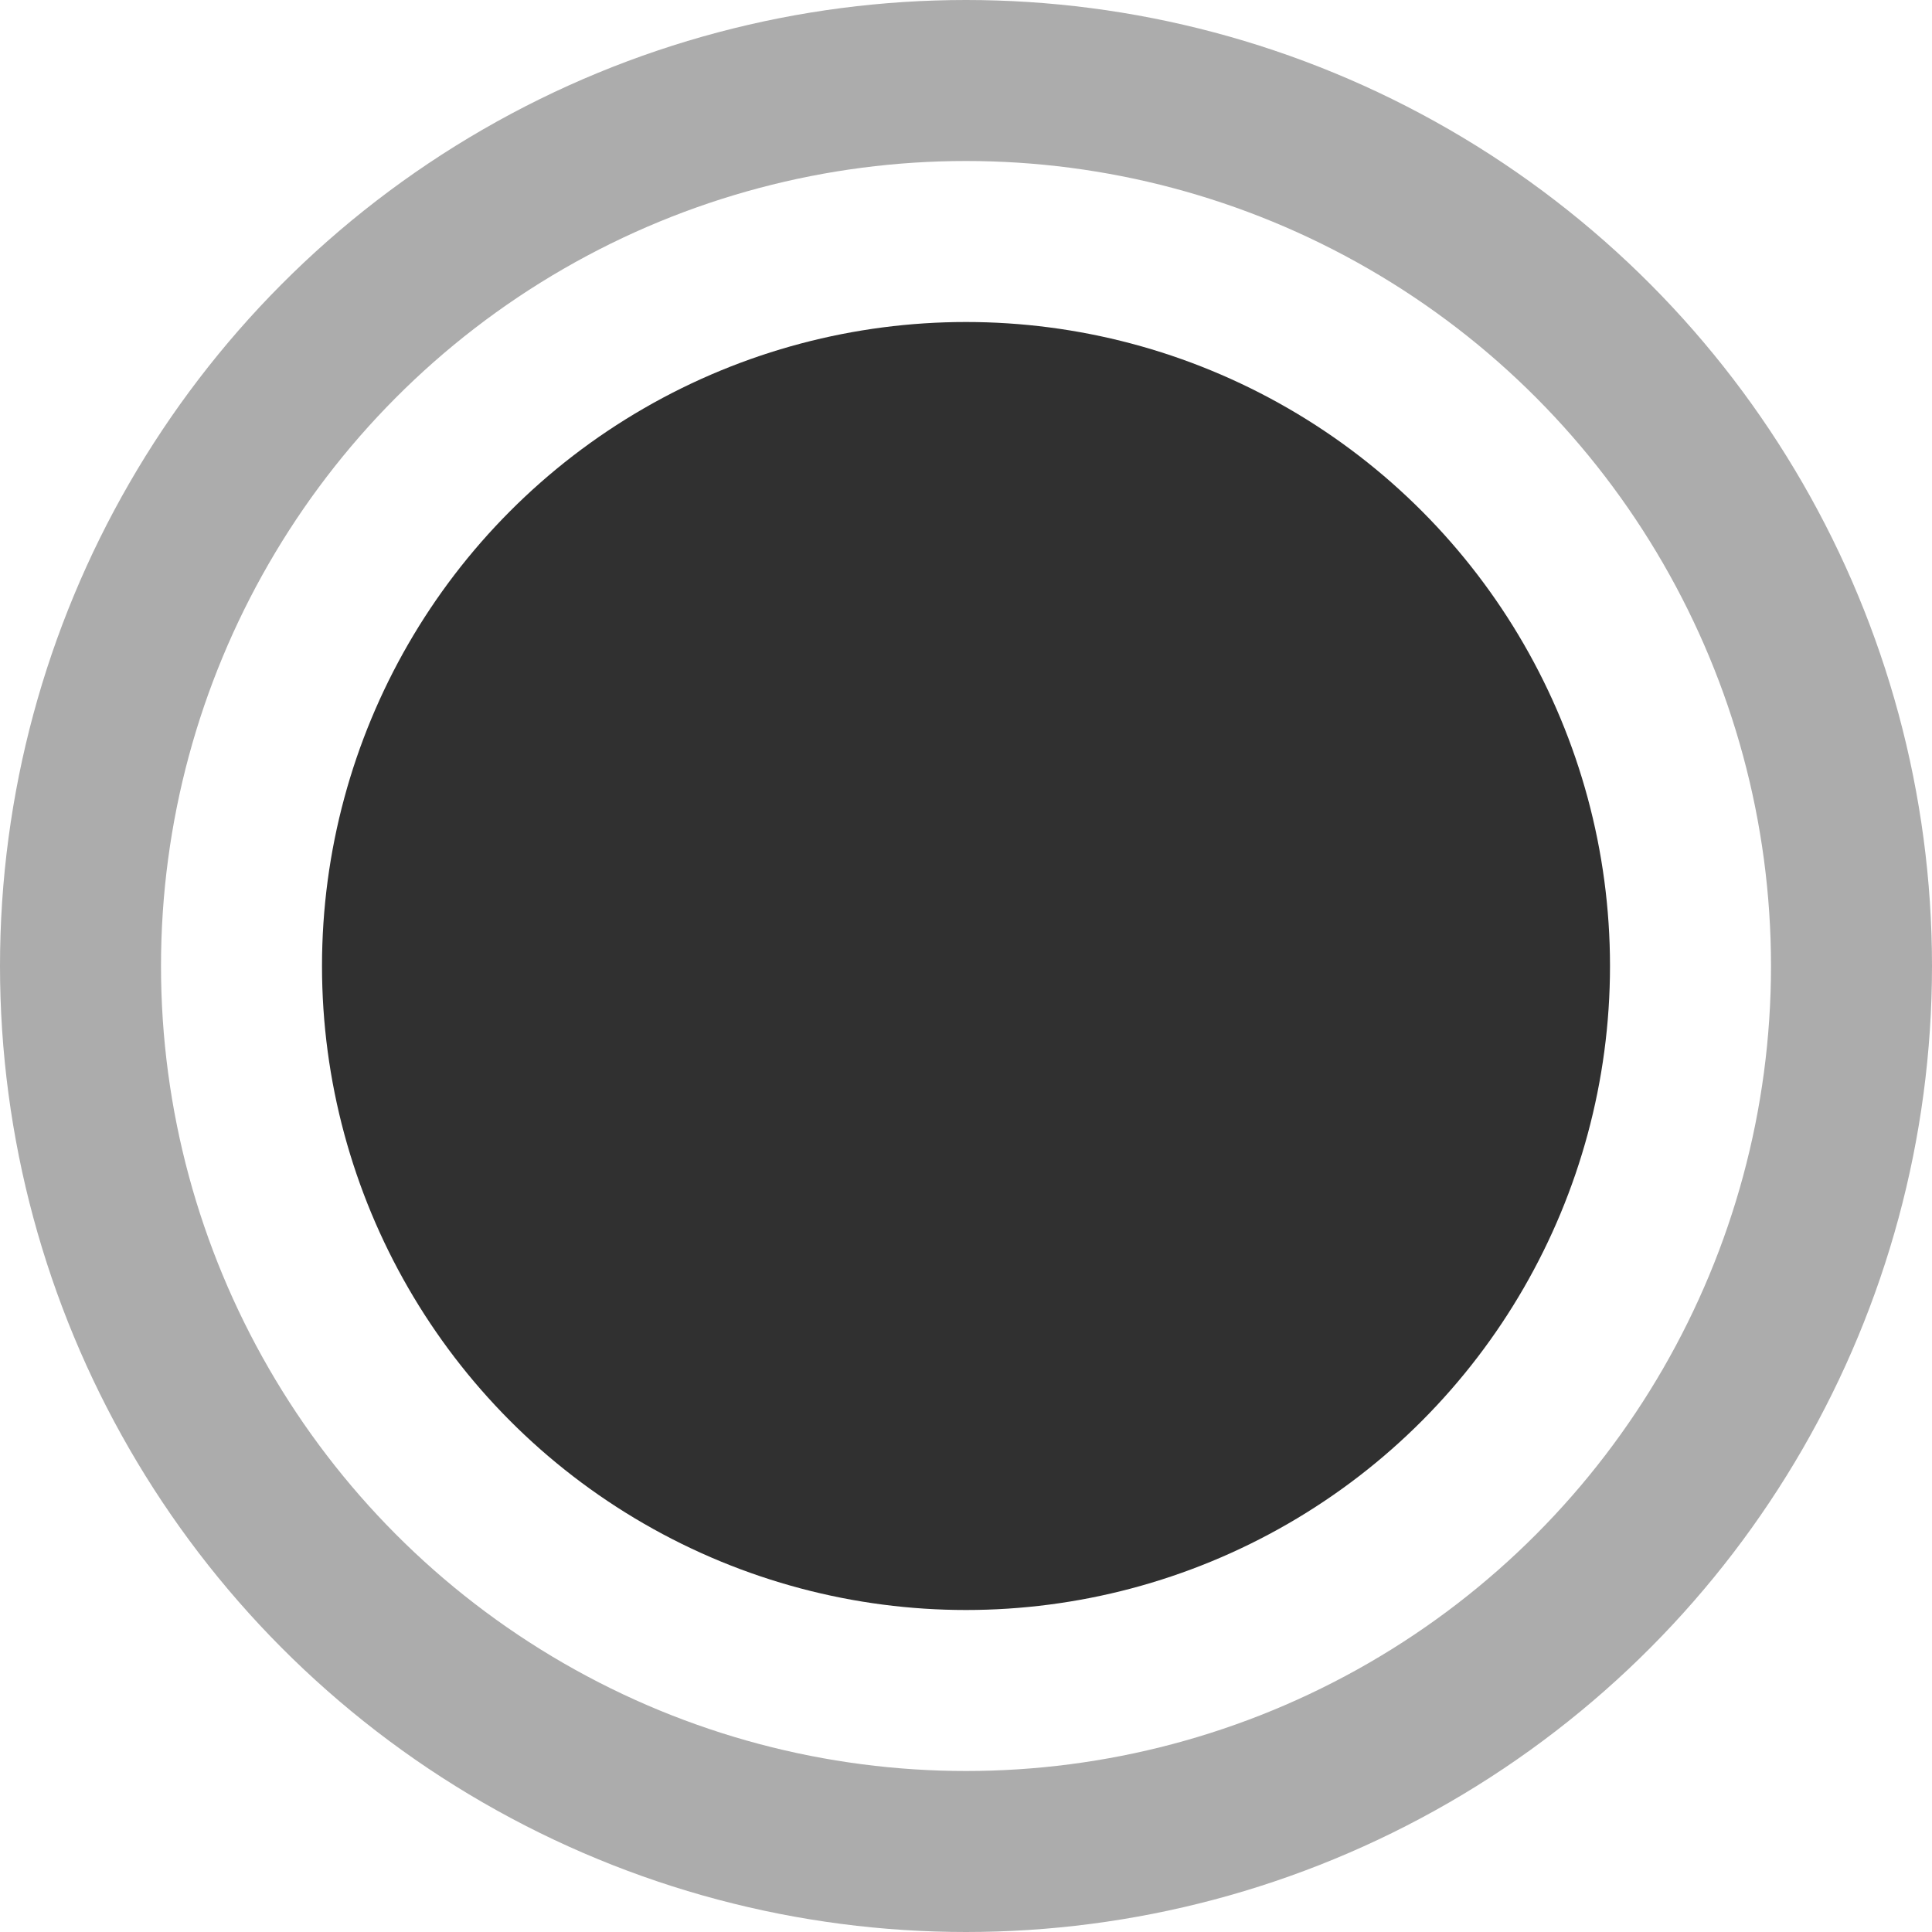 <svg xmlns="http://www.w3.org/2000/svg" width="12" height="12" viewBox="0 0 12 12">
    <g fill="none" fill-rule="evenodd">
        <circle cx="6" cy="6" r="5.5" stroke="#ACACAC"/>
        <circle cx="6" cy="6" r="4" fill="#303030"/>
    </g>
</svg>

